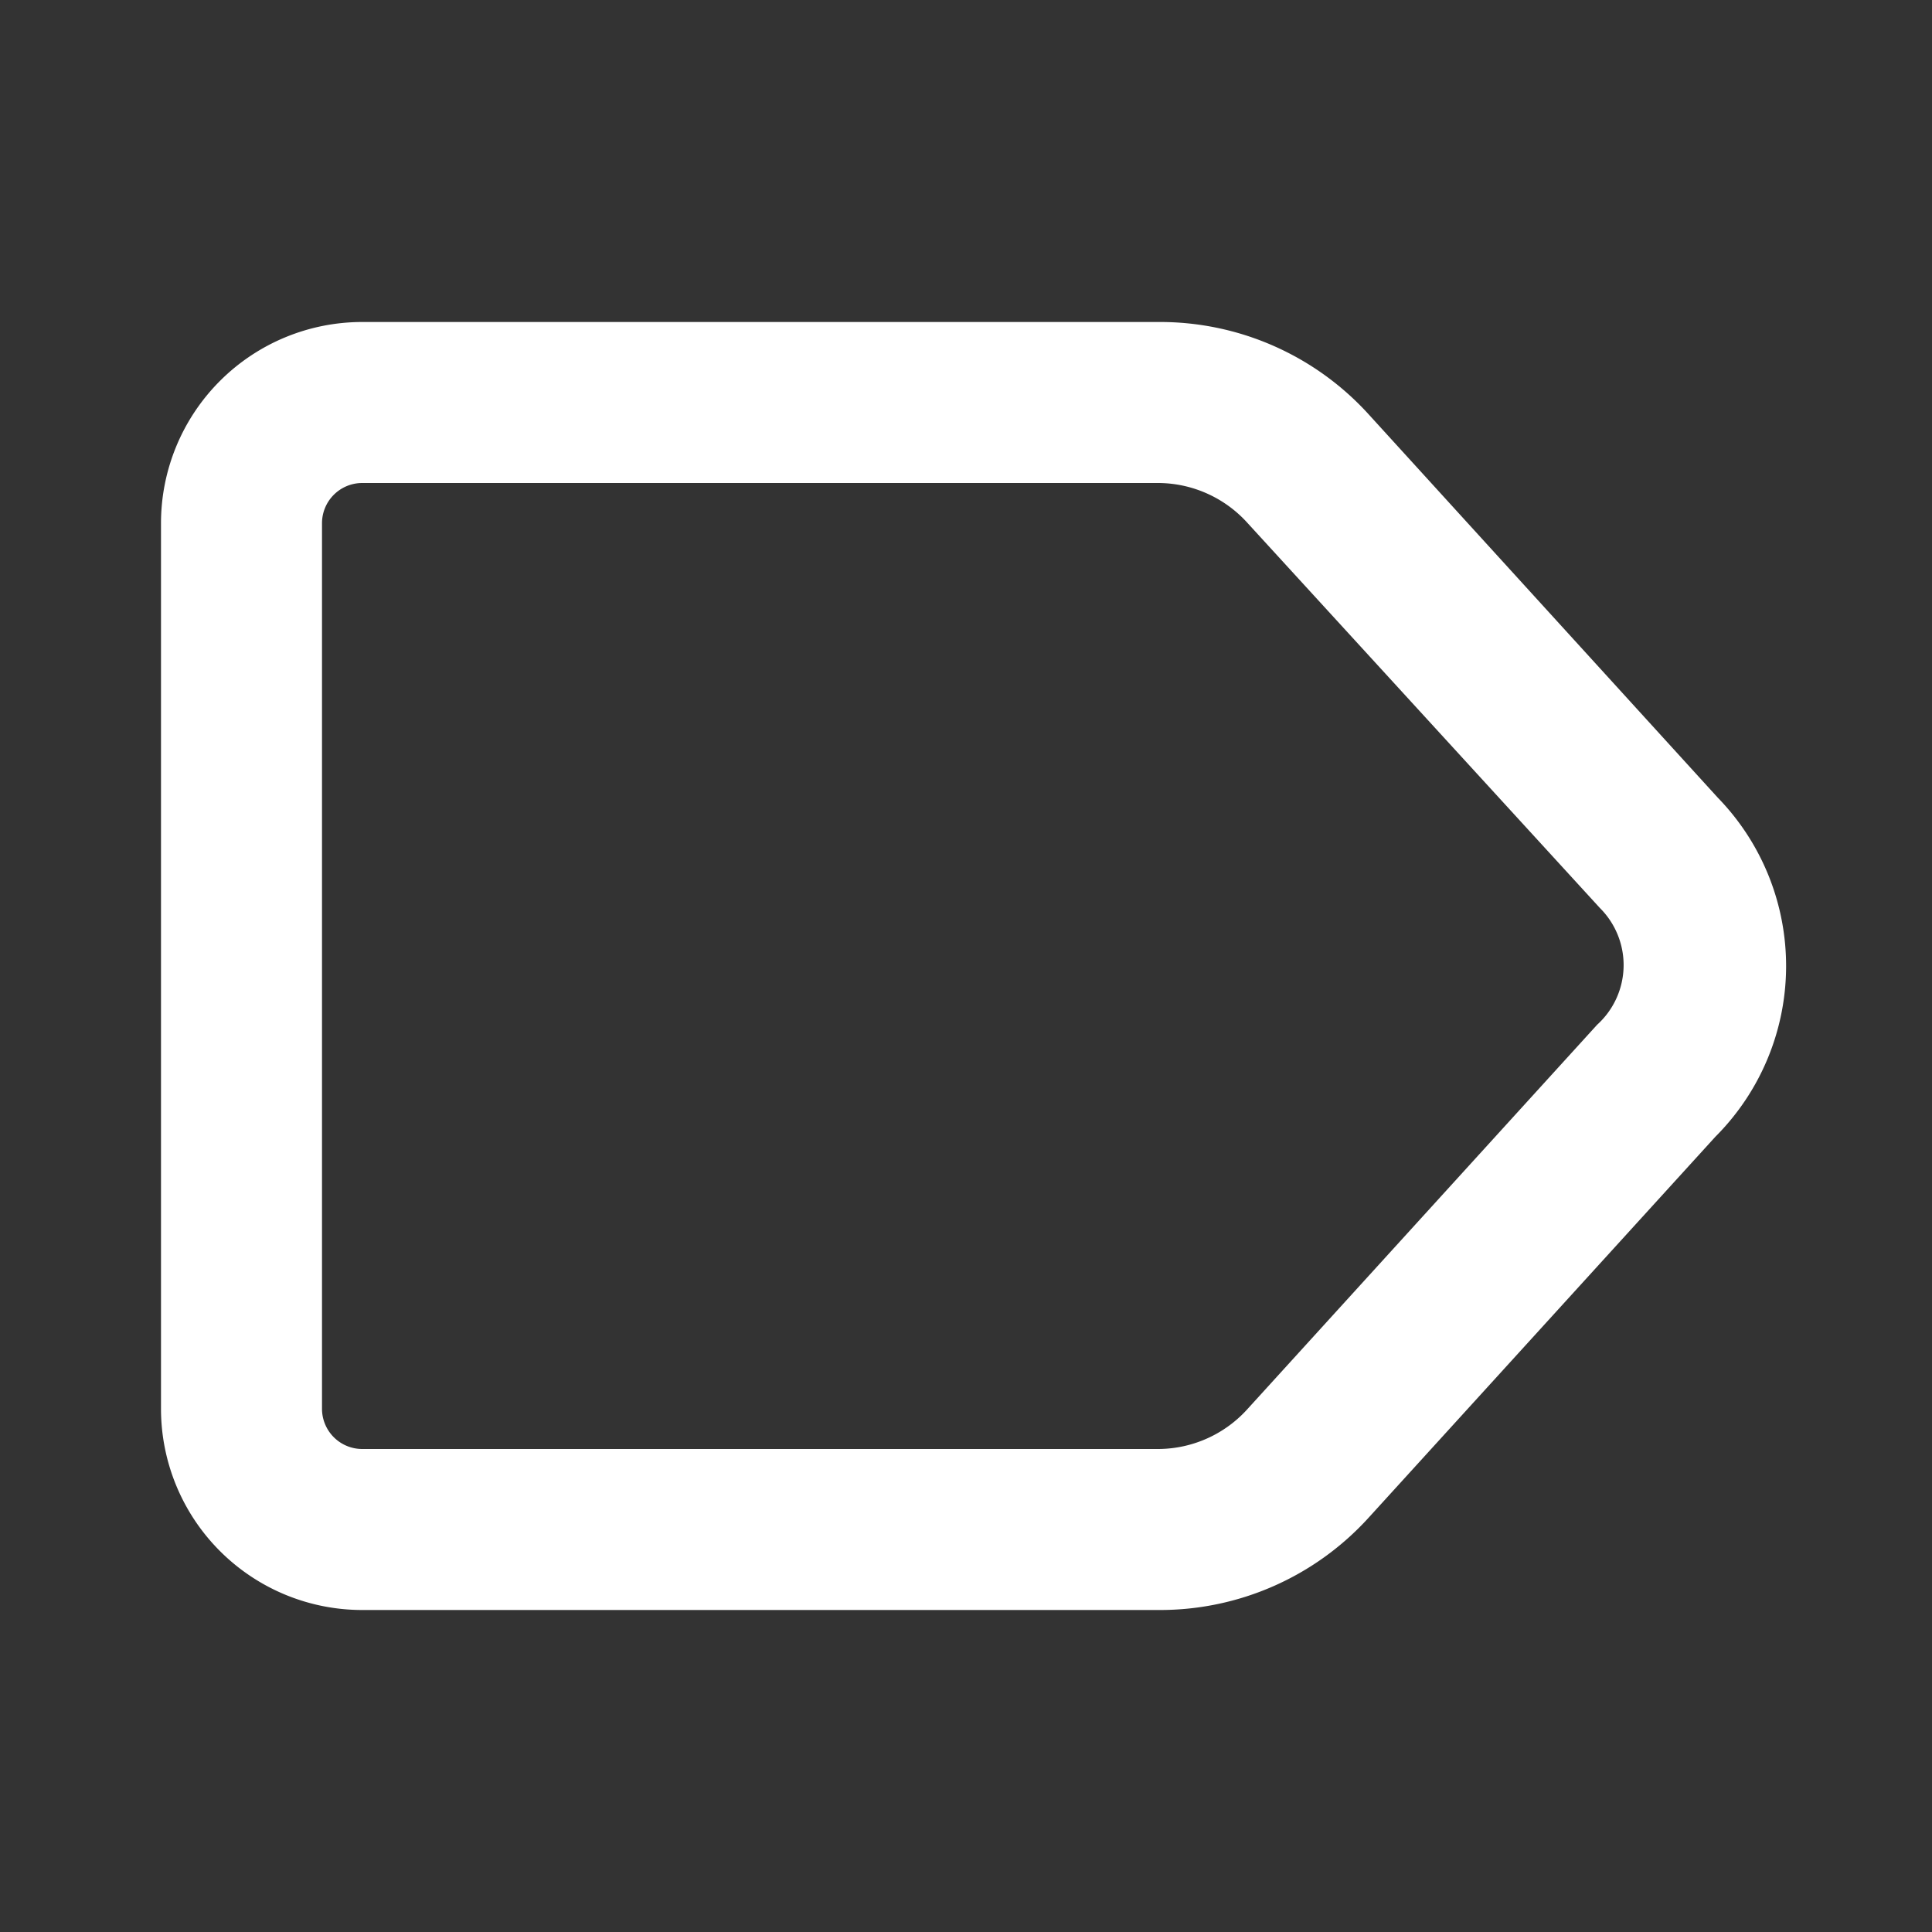 <svg xmlns="http://www.w3.org/2000/svg" xmlns:xlink="http://www.w3.org/1999/xlink" viewBox="0 0 48 48"><rect x="0" y="0" width="48" height="48" fill="#333333" stroke="none"/><defs><style>.cls-1{fill:#ffffff;}.cls-2{opacity:0;}.cls-3{clip-path:url(#clip-path);}</style><clipPath id="clip-path"><rect class="cls-1" width="48" height="48"/></clipPath></defs><g id="icones"><path class="cls-1" d="M28.79,40H9a5,5,0,0,1-5-5V13A5,5,0,0,1,9,8H28.79A7,7,0,0,1,34,10.29l8.68,9.53a6,6,0,0,1-.06,8.42L34,37.71A7,7,0,0,1,28.79,40M9,12a1,1,0,0,0-1,1V35a1,1,0,0,0,1,1H28.79A3,3,0,0,0,31,35l8.68-9.54a2,2,0,0,0,.07-2.9L31,13a3,3,0,0,0-2.22-1Z"/><g class="cls-2"><rect class="cls-1" width="48" height="48"/><g class="cls-3"><rect class="cls-1" width="48" height="48"/></g></g></g></svg>